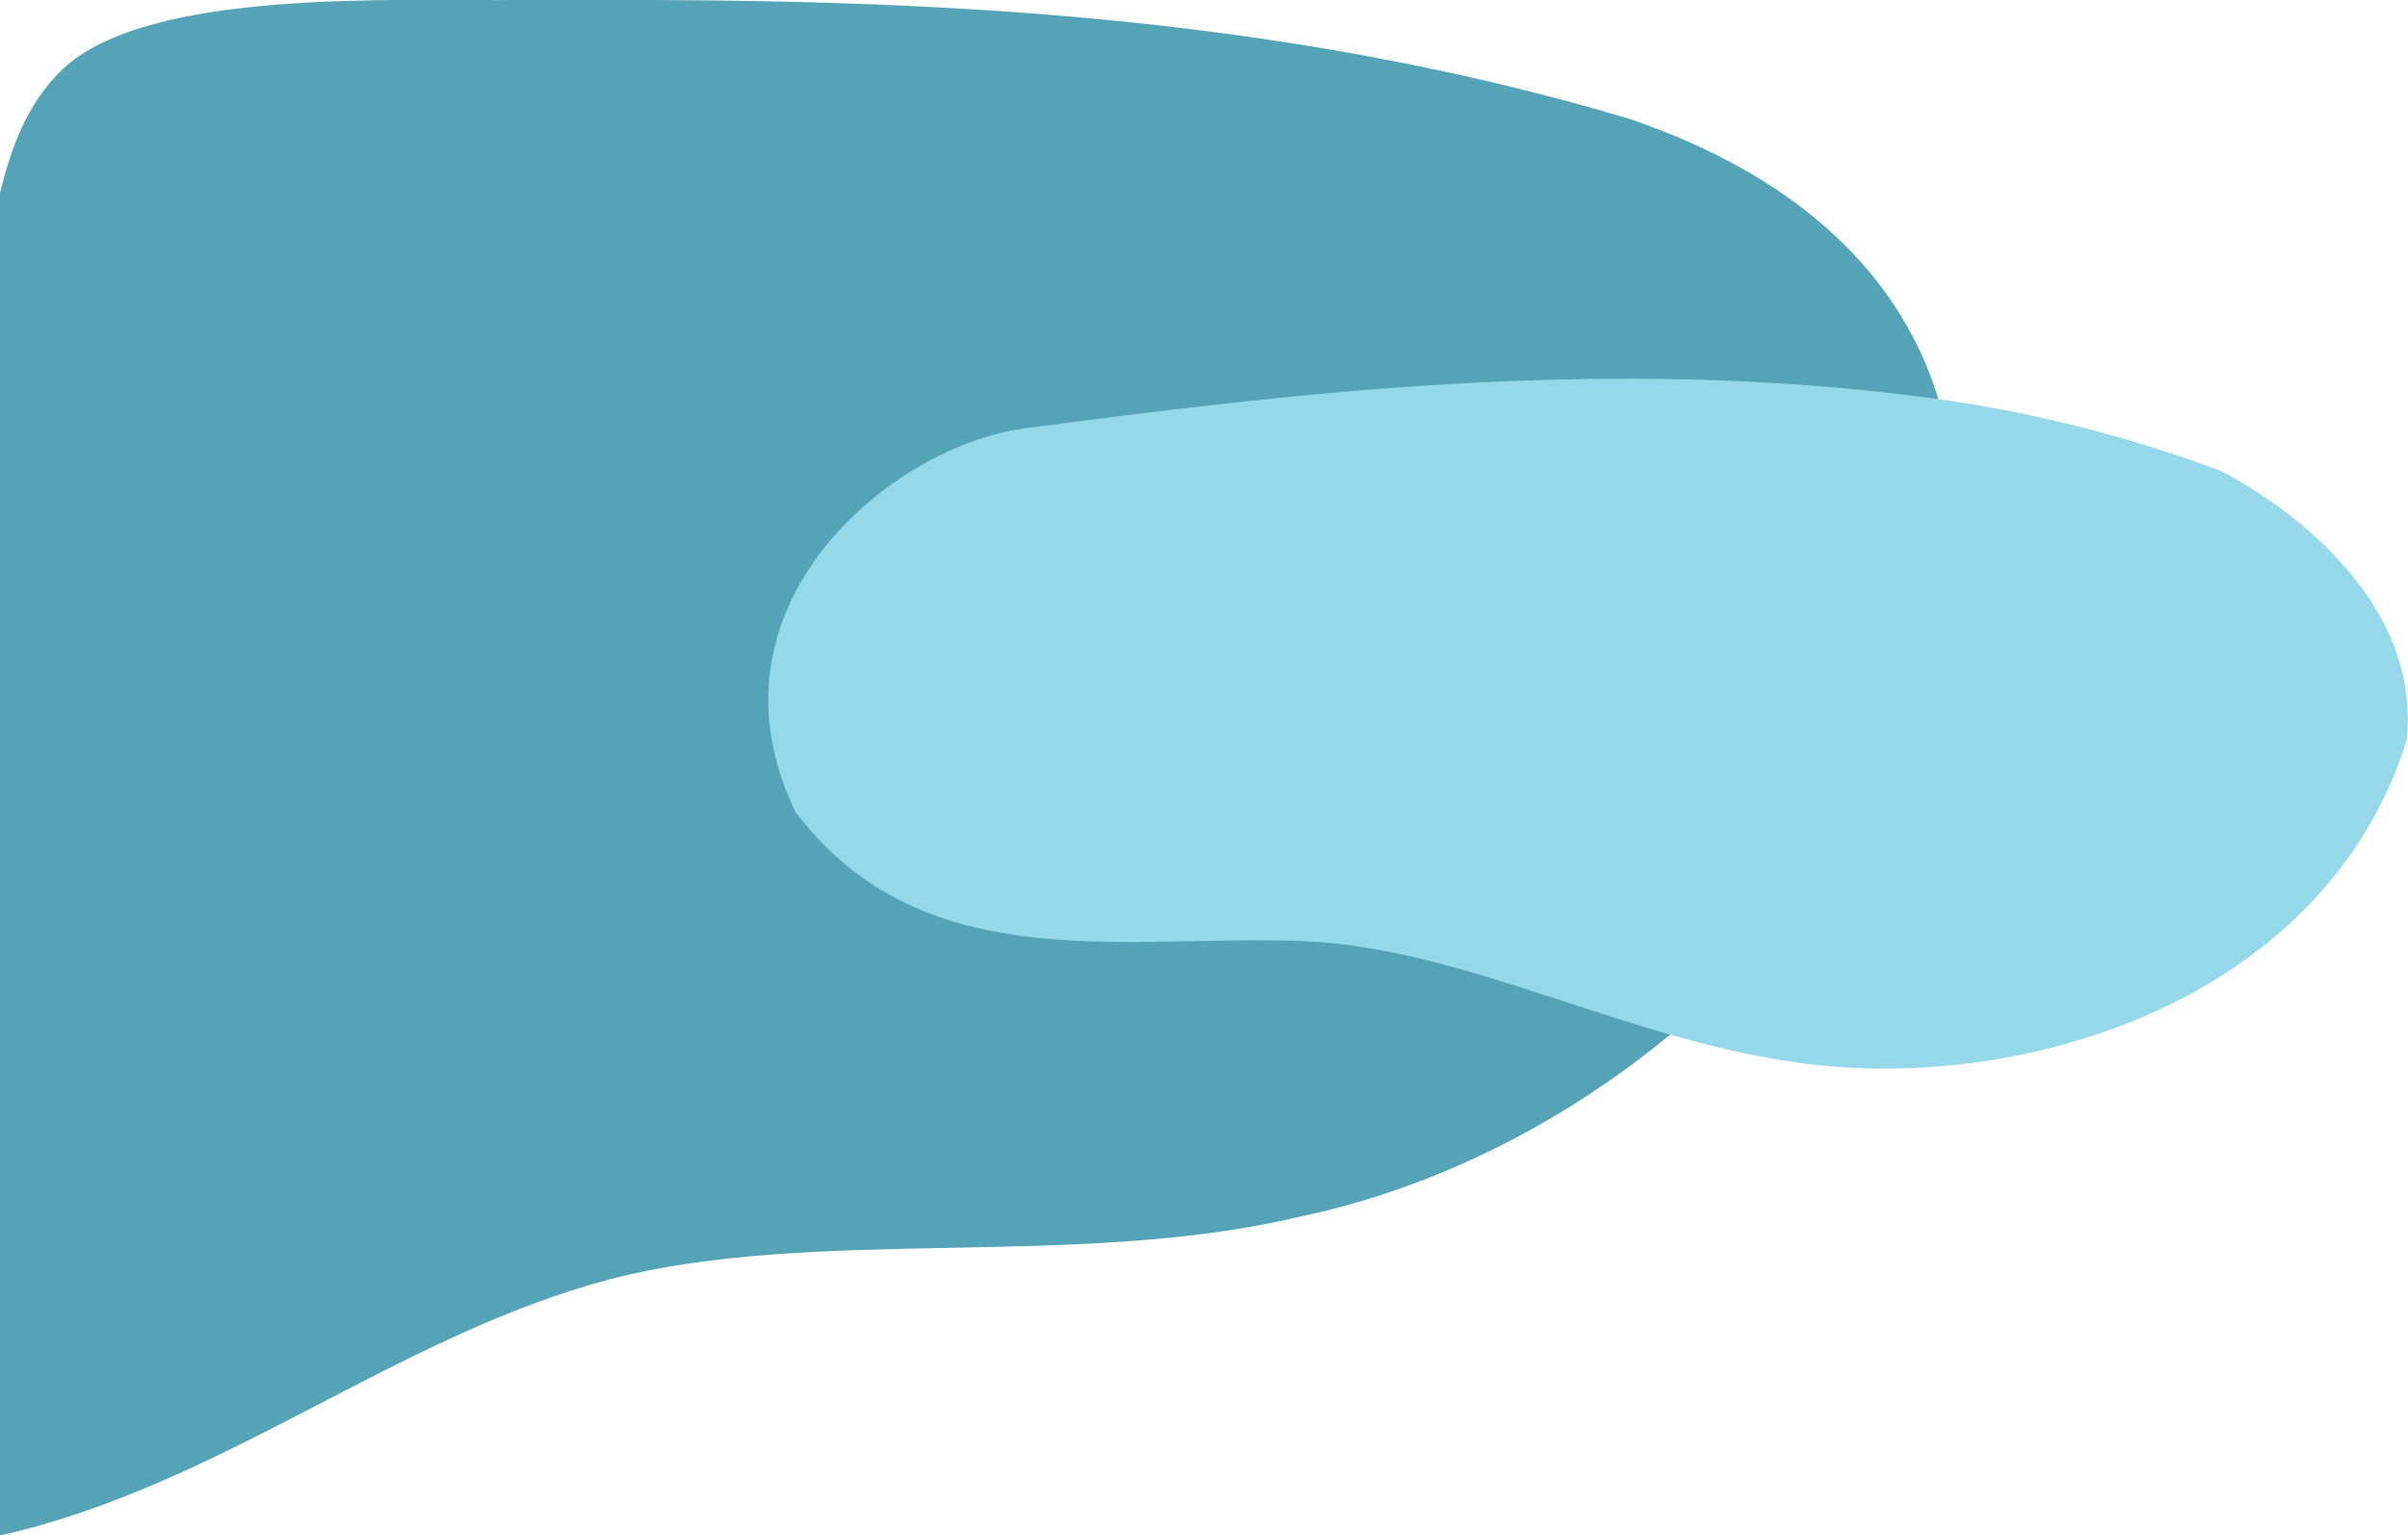 <?xml version="1.0" encoding="utf-8"?>
<!-- Generator: Adobe Illustrator 22.1.0, SVG Export Plug-In . SVG Version: 6.00 Build 0)  -->
<svg version="1.1" id="Forma_mapa" xmlns="http://www.w3.org/2000/svg" xmlns:xlink="http://www.w3.org/1999/xlink" x="0px" y="0px"
	 viewBox="0 0 508 324" style="enable-background:new 0 0 508 324;" xml:space="preserve">
<style type="text/css">
	.st0{fill:#54A3B7;}
	.st1{fill:#94D8EA;}
</style>
<g>
	<g>
		<path class="st0" d="M343.8,25.1C259.5-0.1,176.2-0.2,110.4,0c-28,0.2-79.1-2.4-97.2,14.6C5.6,21.9,2.3,31.4,0,40.7V324
			c46.8-10.5,83.4-42.1,128.8-54.1c43.5-11.2,98.1-2,145.1-13.1C395,231.5,477.5,70.6,343.8,25.1z"/>
	</g>
	<path id="Forma_24_copia" class="st1" d="M507.7,156.3c-17.3,54.7-80,74-126.4,68.2c-37.8-4.7-71.6-24.4-106.1-25.9
		c-36.9-1.6-80.4,8.5-107.4-27.3c-20.9-43.2,20-77.1,48.3-80.9c54.7-7.2,122.4-15.7,191.2-6.4c21,2.8,41.5,8,61.3,15.4
		C468.4,99.4,511.6,120.1,507.7,156.3z"/>
</g>
</svg>

